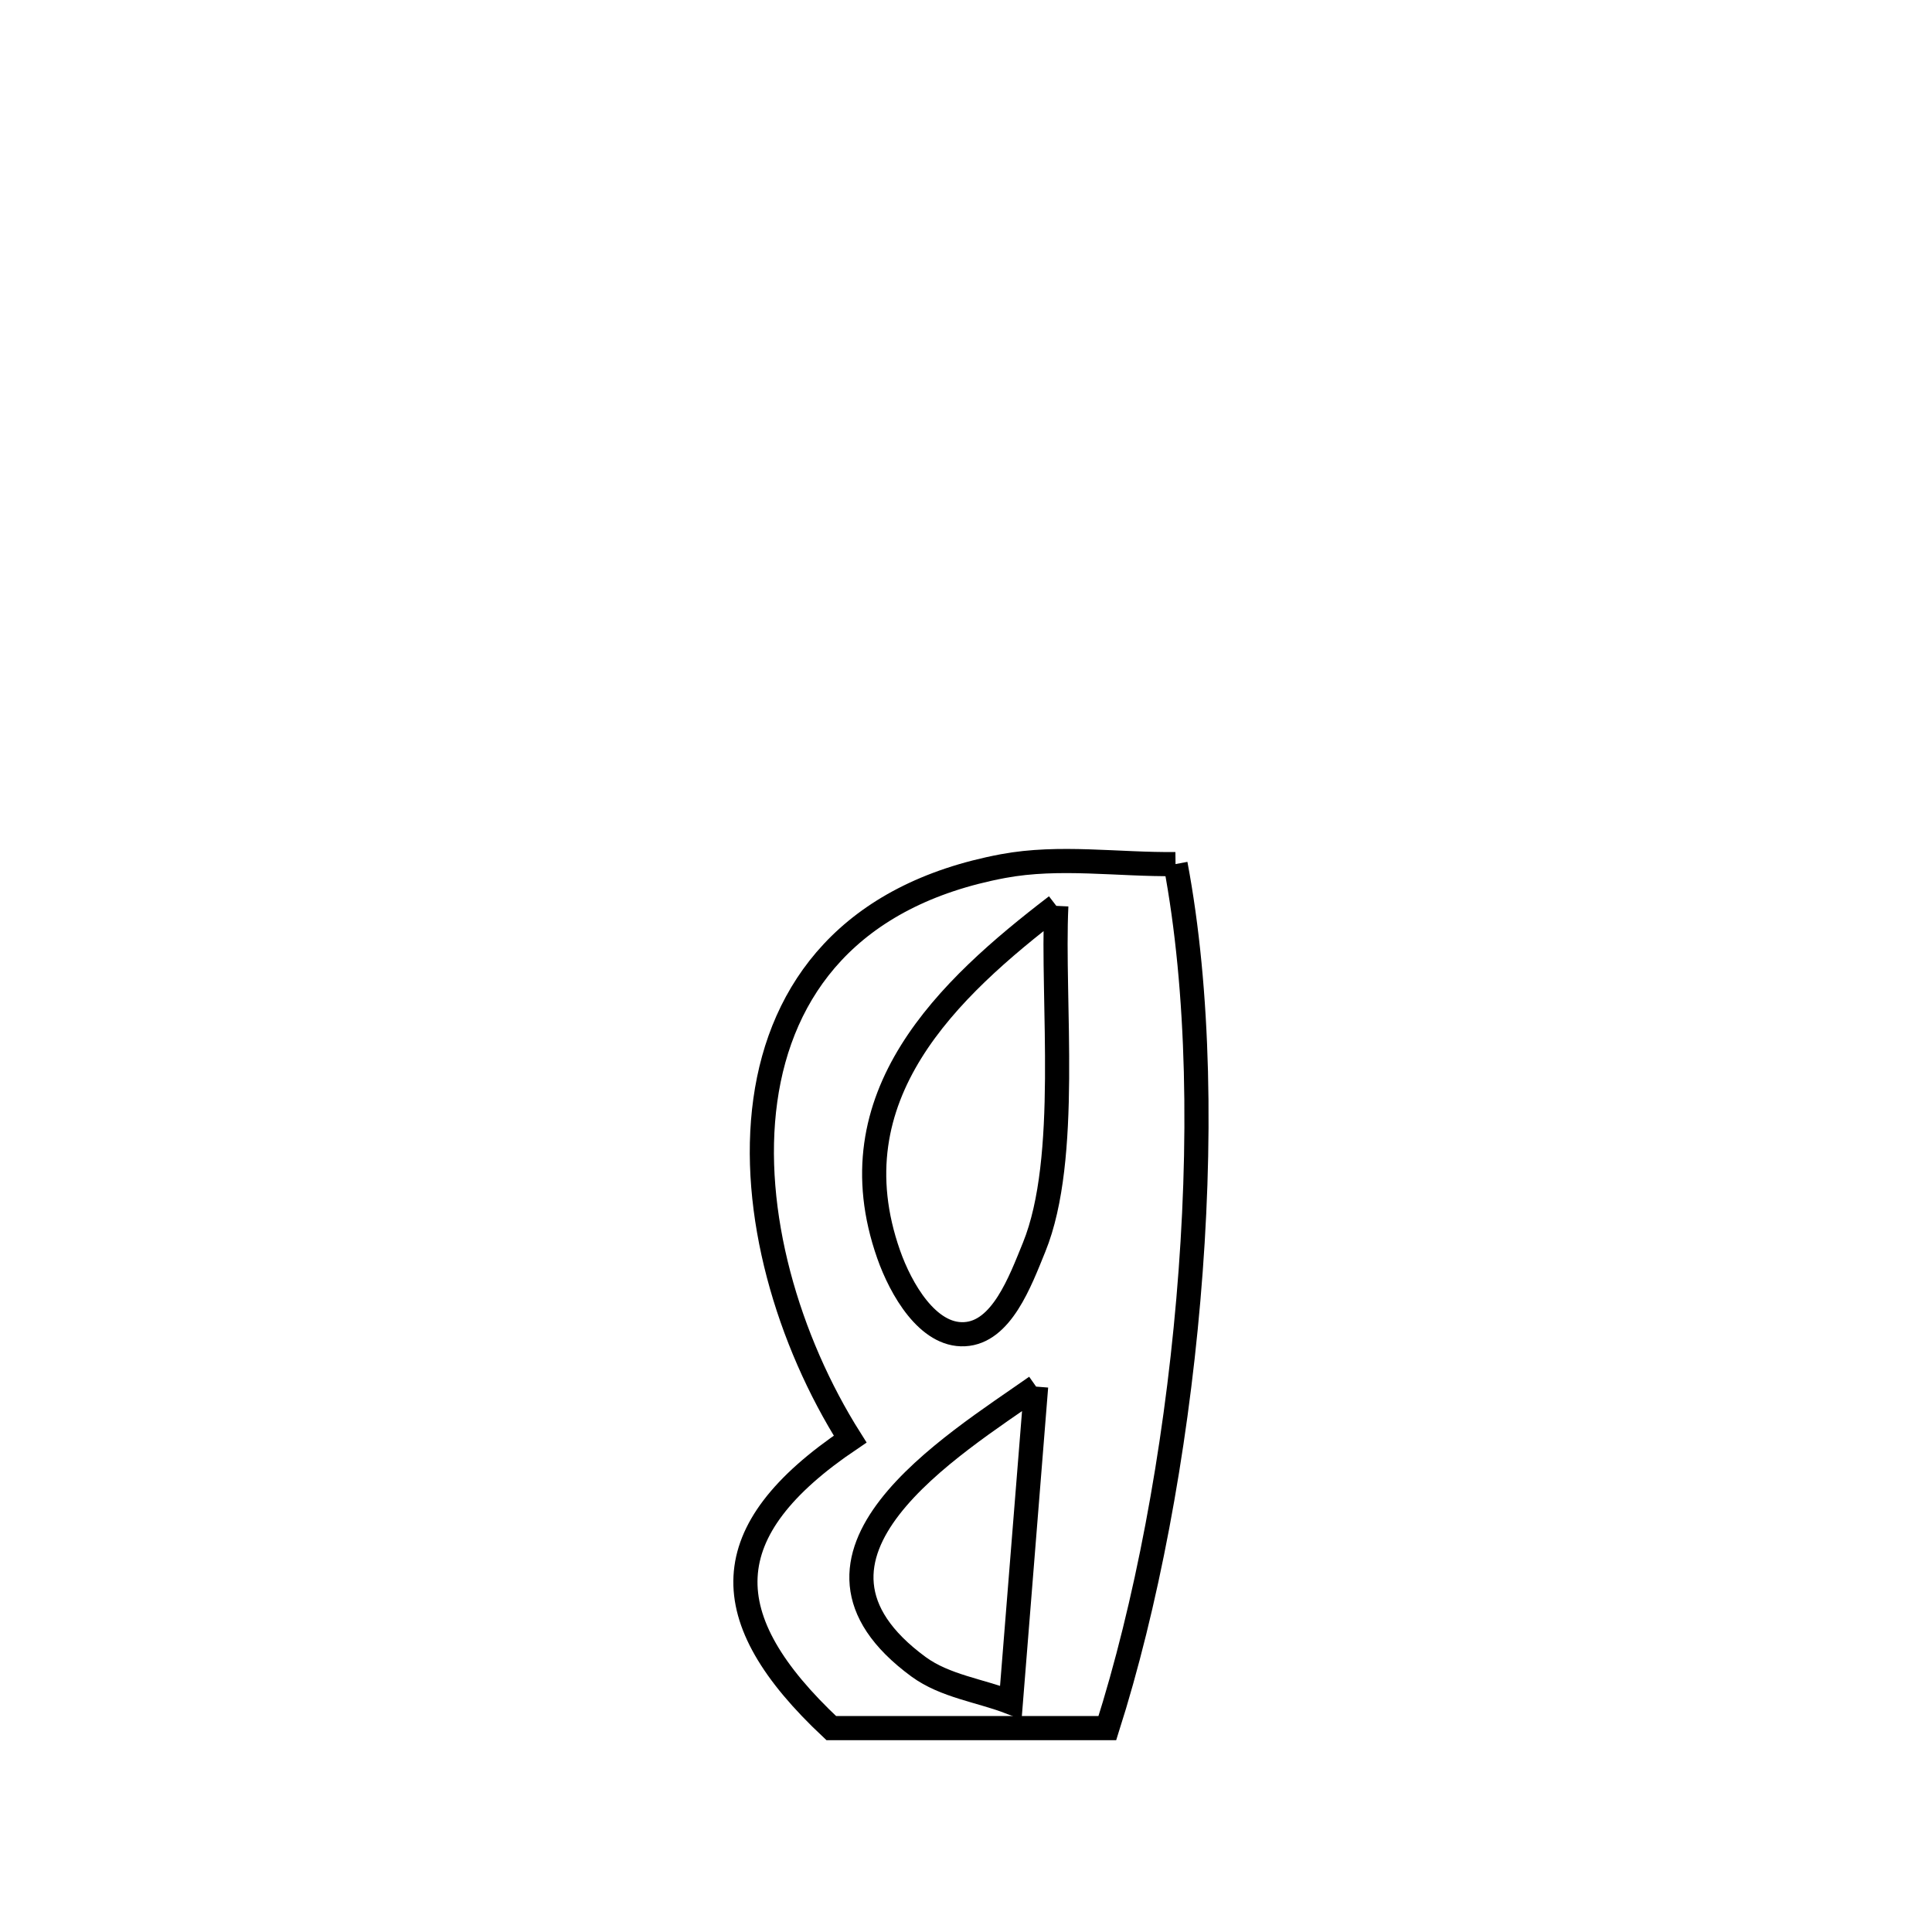 <svg xmlns="http://www.w3.org/2000/svg" viewBox="0.0 0.0 24.0 24.0" height="200px" width="200px"><path fill="none" stroke="black" stroke-width=".3" stroke-opacity="1.0"  filling="0" d="M14.603 10.734 L14.603 10.734 C14.9 12.307 14.928 14.235 14.762 16.147 C14.597 18.059 14.237 19.956 13.756 21.467 L13.756 21.467 C12.613 21.467 11.469 21.467 10.326 21.467 L10.326 21.467 C8.865 20.097 8.87 19.016 10.561 17.877 L10.561 17.877 C9.789 16.655 9.314 15.053 9.507 13.668 C9.7 12.283 10.561 11.115 12.46 10.759 C13.162 10.628 13.889 10.743 14.603 10.734 L14.603 10.734"></path>
<path fill="none" stroke="black" stroke-width=".3" stroke-opacity="1.0"  filling="0" d="M13.122 11.253 L13.122 11.253 C13.066 12.429 13.295 14.391 12.846 15.494 C12.672 15.921 12.441 16.552 11.981 16.574 C11.525 16.597 11.19 16.012 11.039 15.582 C10.348 13.615 11.781 12.281 13.122 11.253 L13.122 11.253"></path>
<path fill="none" stroke="black" stroke-width=".3" stroke-opacity="1.0"  filling="0" d="M12.871 17.225 L12.871 17.225 C12.767 18.533 12.662 19.84 12.557 21.148 L12.557 21.148 C12.175 21 11.74 20.947 11.41 20.705 C9.541 19.333 11.841 17.951 12.871 17.225 L12.871 17.225"></path></svg>